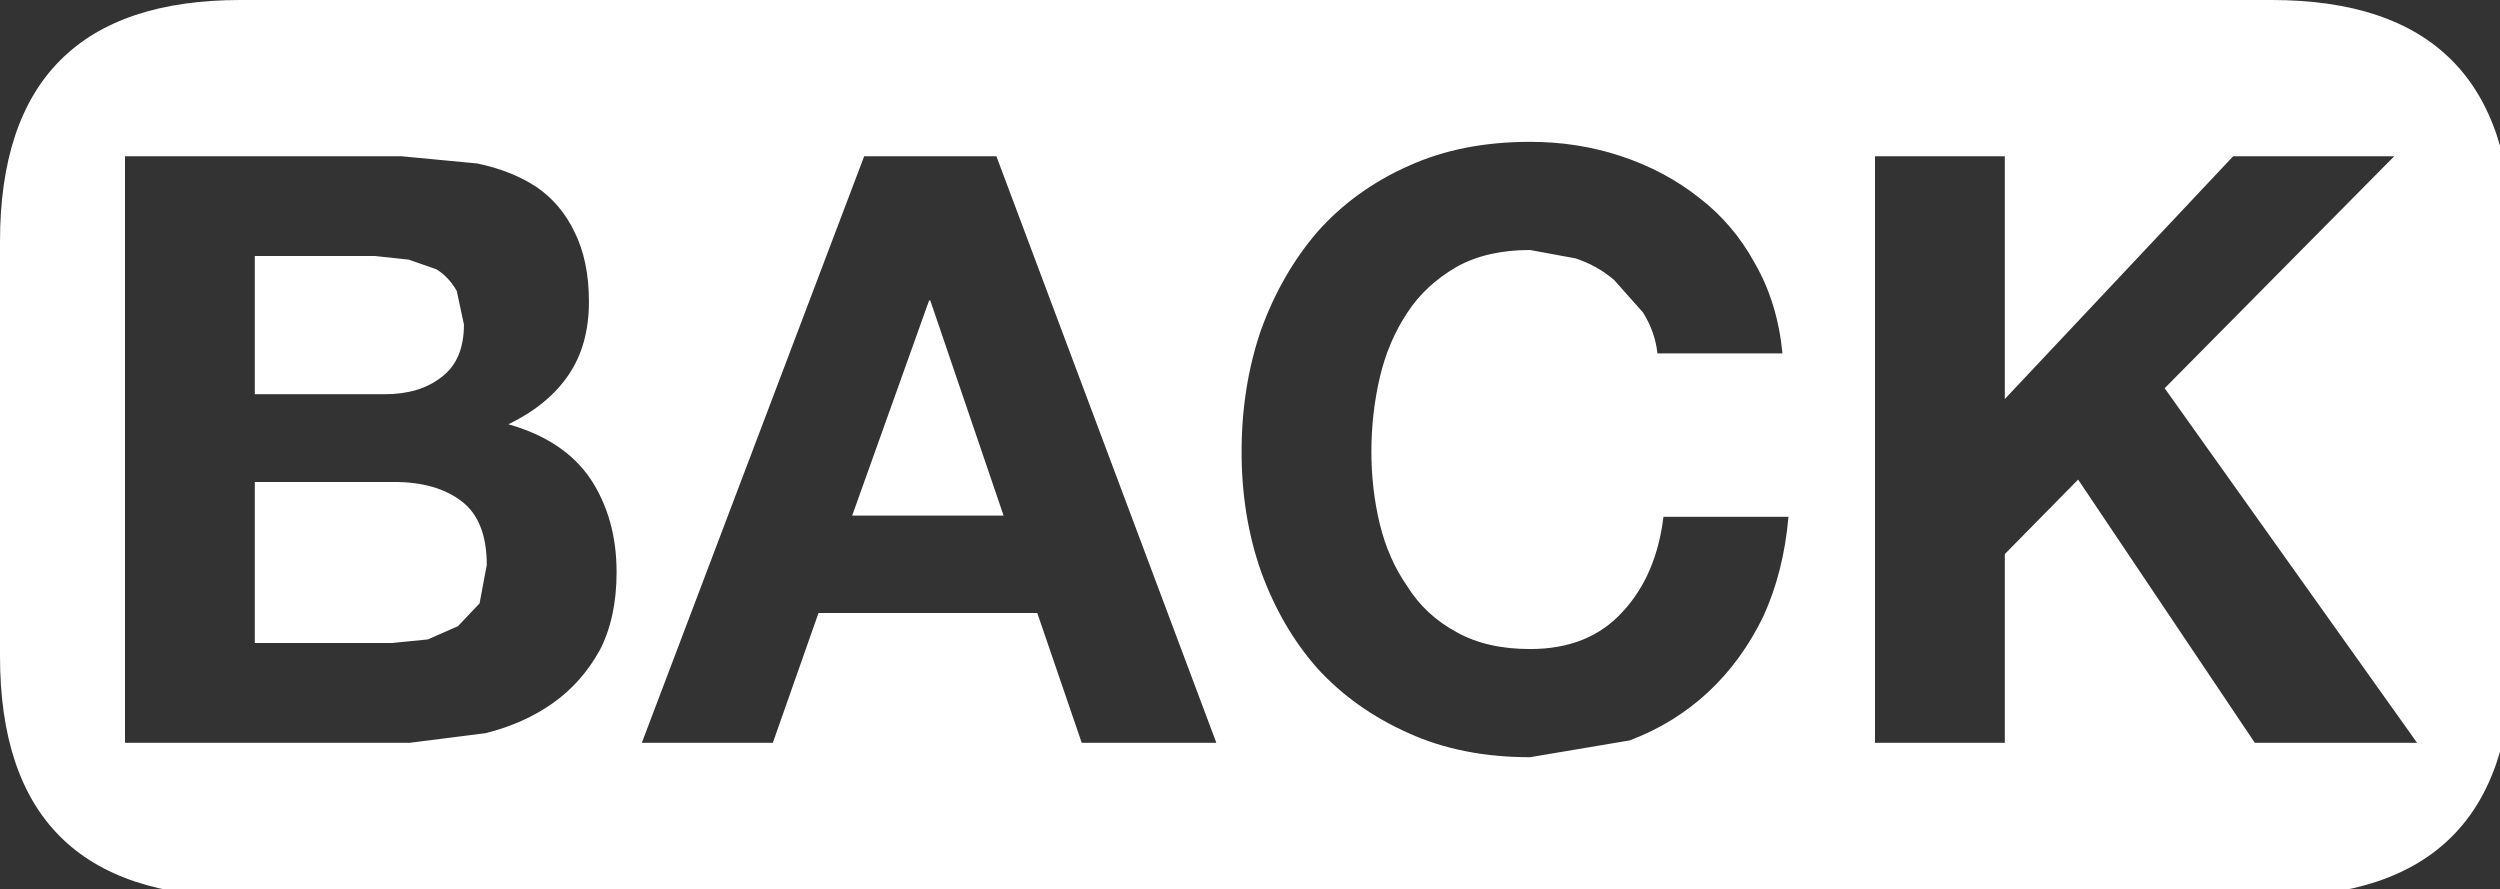 
<svg xmlns="http://www.w3.org/2000/svg" version="1.1" xmlns:xlink="http://www.w3.org/1999/xlink" preserveAspectRatio="none" x="0px" y="0px" width="104px" height="37px" viewBox="0 0 104 37">
<rect x="0" y="0" width="104" height="37" fill="#333333" stroke="none"/>
<defs>
<g id="Layer0_0_FILL">
<path fill="#FFFFFF" stroke="none" d="
M 94.5 37.3
Q 104.5 37.3 104.5 27.3
L 104.5 10.05
Q 104.5 0 94.5 0
L 10 0
Q 0 0 0 10.05
L 0 27.3
Q 0 37.3 10 37.3
L 94.5 37.3
M 92.9 6.5
L 99.6 6.5 90.05 16.15 100.55 30.9 93.8 30.9 86.45 19.95 83.4 23.05 83.4 30.9 78 30.9 78 6.5 83.4 6.5 83.4 16.6 92.9 6.5
M 67.15 11.65
Q 66.45 11.05 65.55 10.75
L 63.65 10.4
Q 61.85 10.4 60.6 11.1 59.3 11.85 58.55 13 57.75 14.2 57.4 15.7 57.05 17.2 57.05 18.8 57.05 20.35 57.4 21.8 57.75 23.25 58.55 24.4 59.3 25.6 60.6 26.3 61.85 27 63.65 27 66.1 27 67.5 25.45 68.9 23.95 69.2 21.5
L 74.4 21.5
Q 74.2 23.8 73.35 25.65 72.45 27.5 71.05 28.8 69.65 30.1 67.8 30.8
L 63.65 31.5
Q 60.8 31.5 58.6 30.5 56.35 29.5 54.8 27.8 53.3 26.1 52.45 23.75 51.65 21.45 51.65 18.8 51.65 16.1 52.45 13.75 53.3 11.4 54.8 9.65 56.35 7.9 58.6 6.9 60.8 5.9 63.65 5.9 65.65 5.9 67.45 6.5 69.25 7.1 70.65 8.2 72.1 9.3 73 10.95 73.95 12.6 74.15 14.7
L 68.95 14.7
Q 68.85 13.8 68.35 13
L 67.15 11.65
M 50.6 30.9
L 45 30.9 43.15 25.5 34.05 25.5 32.15 30.9 26.7 30.9 35.95 6.5 41.45 6.5 50.6 30.9
M 22.35 7.8
Q 23.35 8.5 23.9 9.65 24.5 10.85 24.5 12.55 24.5 14.35 23.65 15.6 22.8 16.85 21.15 17.65 23.45 18.3 24.55 19.9 25.65 21.55 25.65 23.8 25.65 25.7 24.95 27.05 24.2 28.4 23 29.25 21.8 30.1 20.2 30.5
L 17.05 30.9 5.2 30.9 5.2 6.5 16.7 6.5 19.85 6.8
Q 21.3 7.1 22.35 7.8
M 19.2 20.85
Q 18.15 20.05 16.4 20.05
L 10.6 20.05 10.6 26.75 16.3 26.75 17.8 26.6 19.05 26.05 19.95 25.1 20.25 23.5
Q 20.25 21.65 19.2 20.85
M 19 12.1
Q 18.65 11.5 18.15 11.2
L 17 10.8 15.6 10.65 10.6 10.65 10.6 16.4 16 16.4
Q 17.45 16.4 18.35 15.7 19.3 15 19.3 13.5
L 19 12.1
M 38.7 12.5
L 38.65 12.5 35.45 21.45 41.75 21.45 38.7 12.5 Z"/>
</g>
</defs>

<g transform="matrix( 1, 0, 0, 1, 0,0) ">
<use xlink:href="#Layer0_0_FILL"/>
</g>
</svg>
